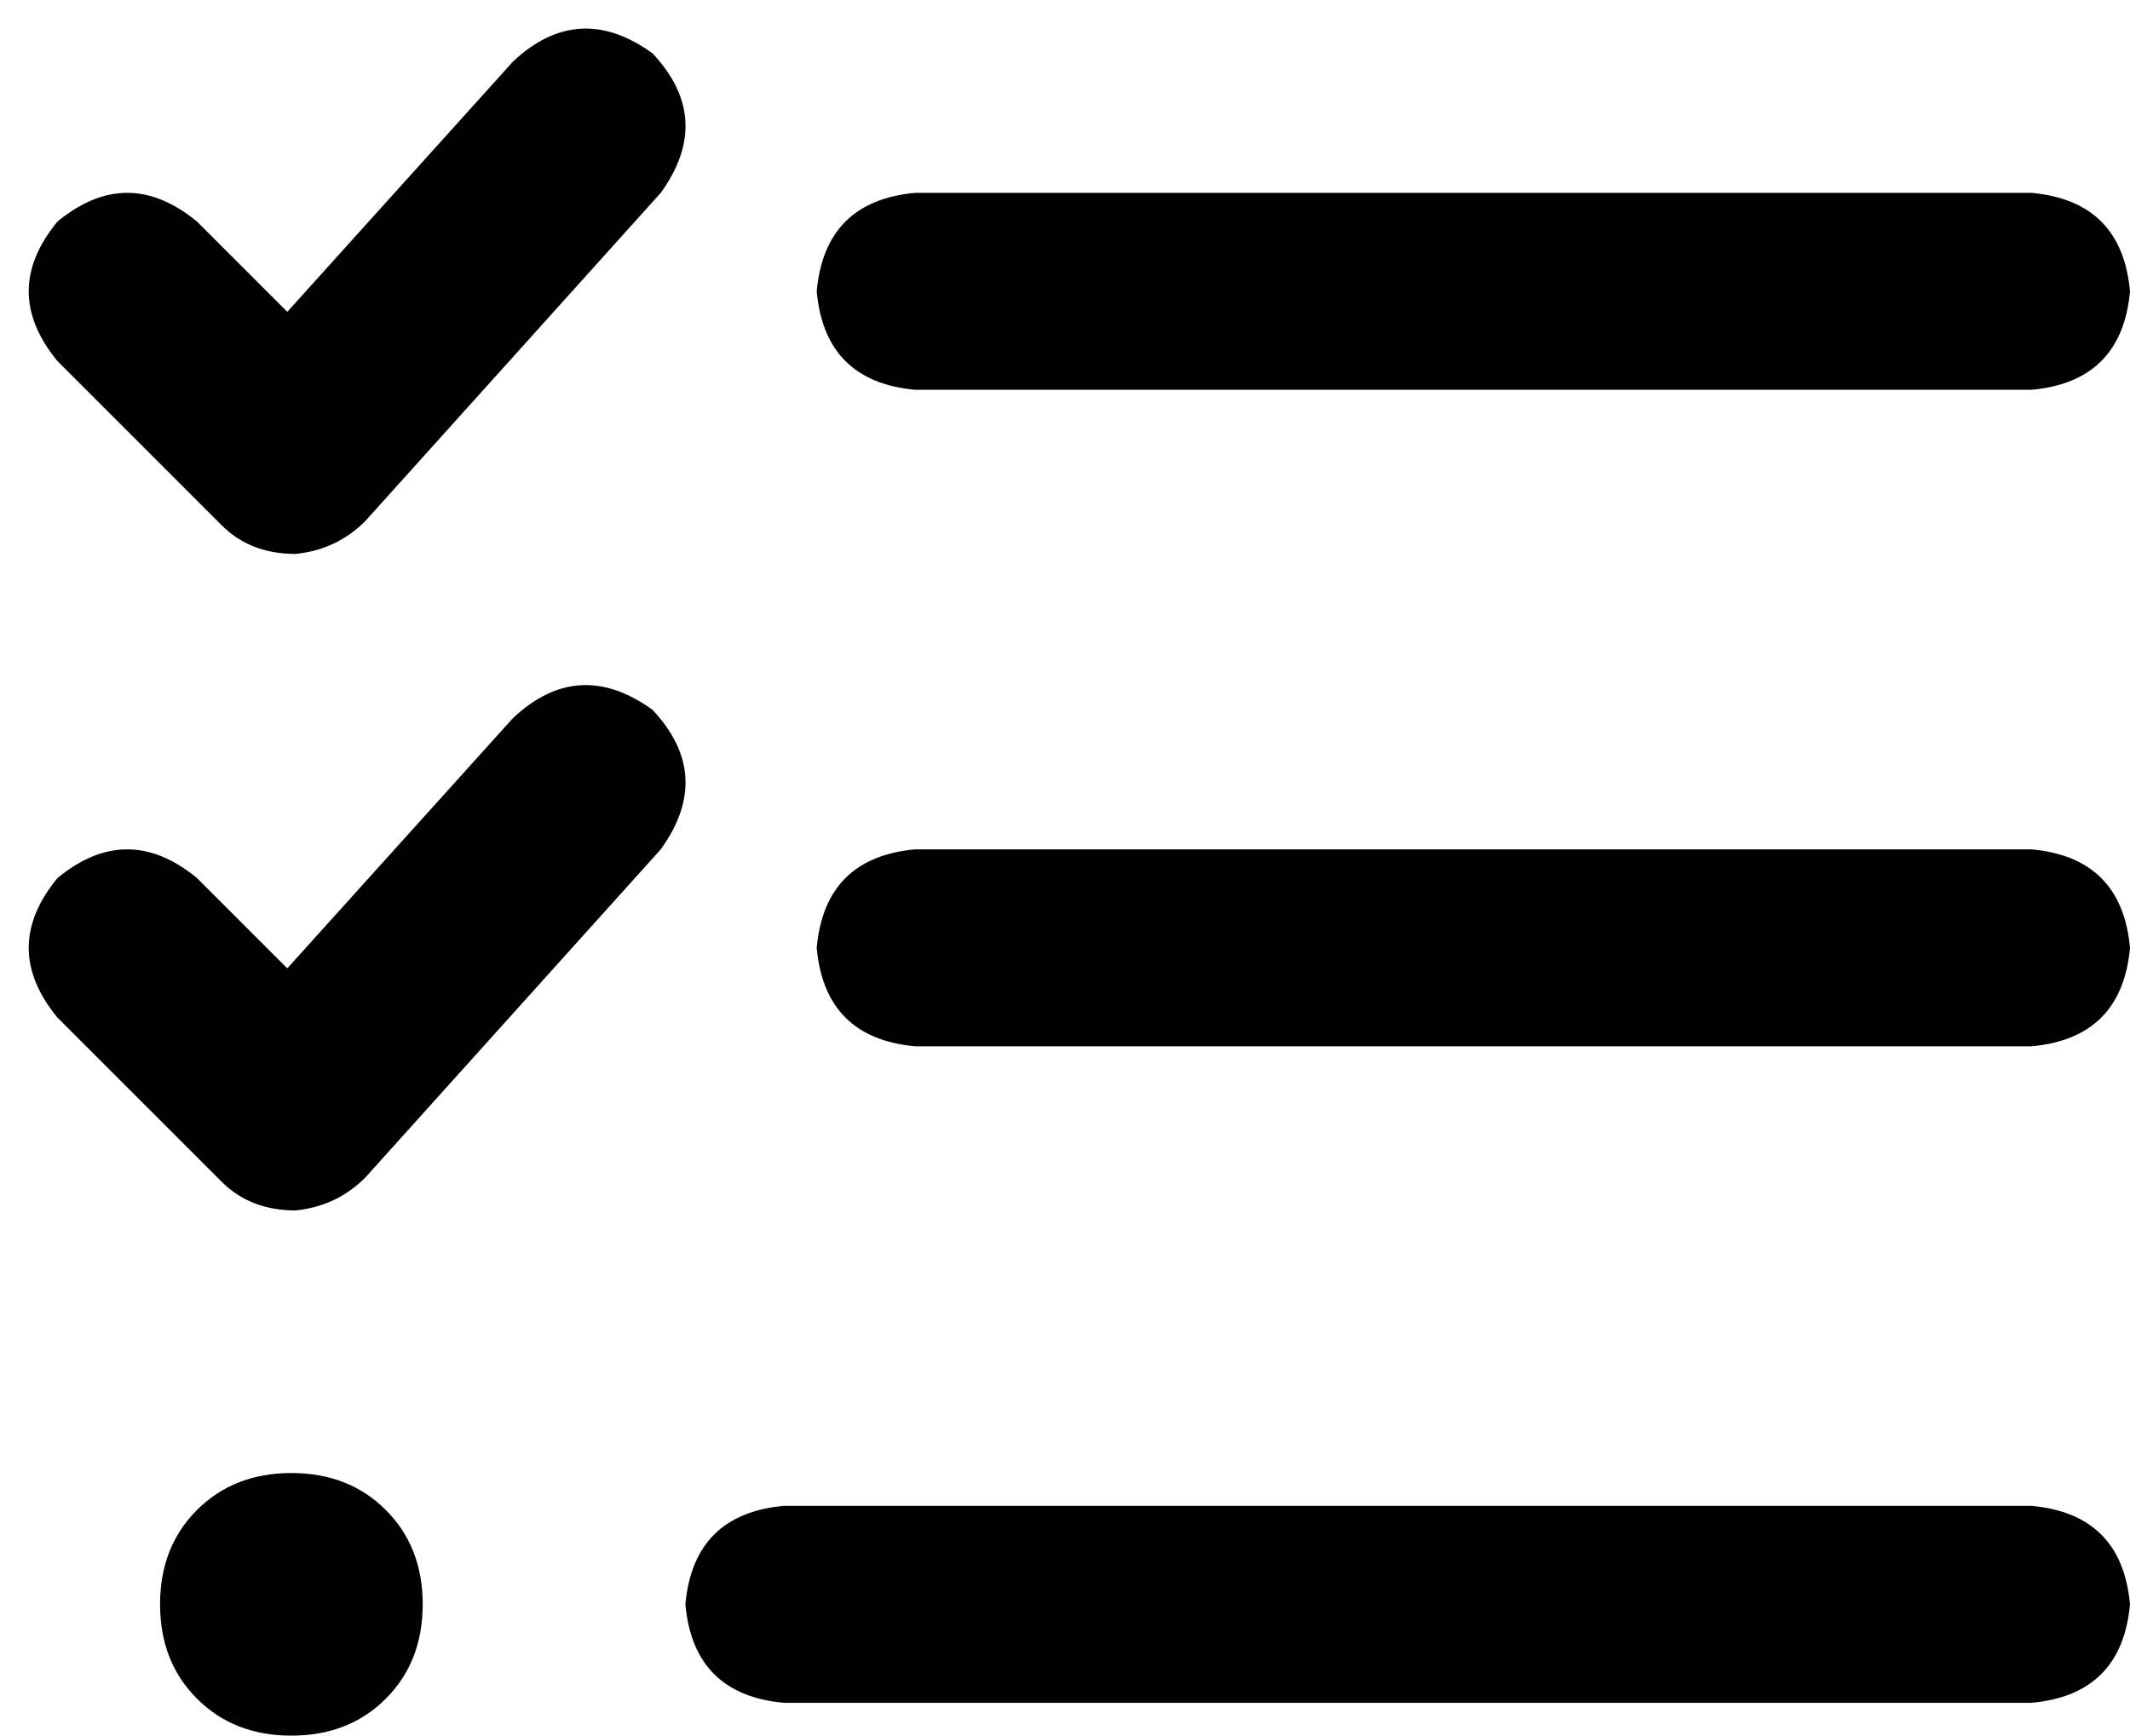 <svg xmlns="http://www.w3.org/2000/svg" viewBox="0 0 519 423">
  <path d="M 161 47 Q 174 29 159 13 Q 141 0 125 15 L 70 76 L 70 76 L 48 54 L 48 54 Q 31 40 14 54 Q 0 71 14 88 L 54 128 L 54 128 Q 61 135 72 135 Q 82 134 89 127 L 161 47 L 161 47 Z M 161 207 Q 174 189 159 173 Q 141 160 125 175 L 70 236 L 70 236 L 48 214 L 48 214 Q 31 200 14 214 Q 0 231 14 248 L 54 288 L 54 288 Q 61 295 72 295 Q 82 294 89 287 L 161 207 L 161 207 Z M 223 95 L 495 95 L 223 95 L 495 95 Q 517 93 519 71 Q 517 49 495 47 L 223 47 L 223 47 Q 201 49 199 71 Q 201 93 223 95 L 223 95 Z M 199 231 Q 201 253 223 255 L 495 255 L 495 255 Q 517 253 519 231 Q 517 209 495 207 L 223 207 L 223 207 Q 201 209 199 231 L 199 231 Z M 167 391 Q 169 413 191 415 L 495 415 L 495 415 Q 517 413 519 391 Q 517 369 495 367 L 191 367 L 191 367 Q 169 369 167 391 L 167 391 Z M 103 391 Q 103 377 94 368 L 94 368 L 94 368 Q 85 359 71 359 Q 57 359 48 368 Q 39 377 39 391 Q 39 405 48 414 Q 57 423 71 423 Q 85 423 94 414 Q 103 405 103 391 L 103 391 Z" />
</svg>